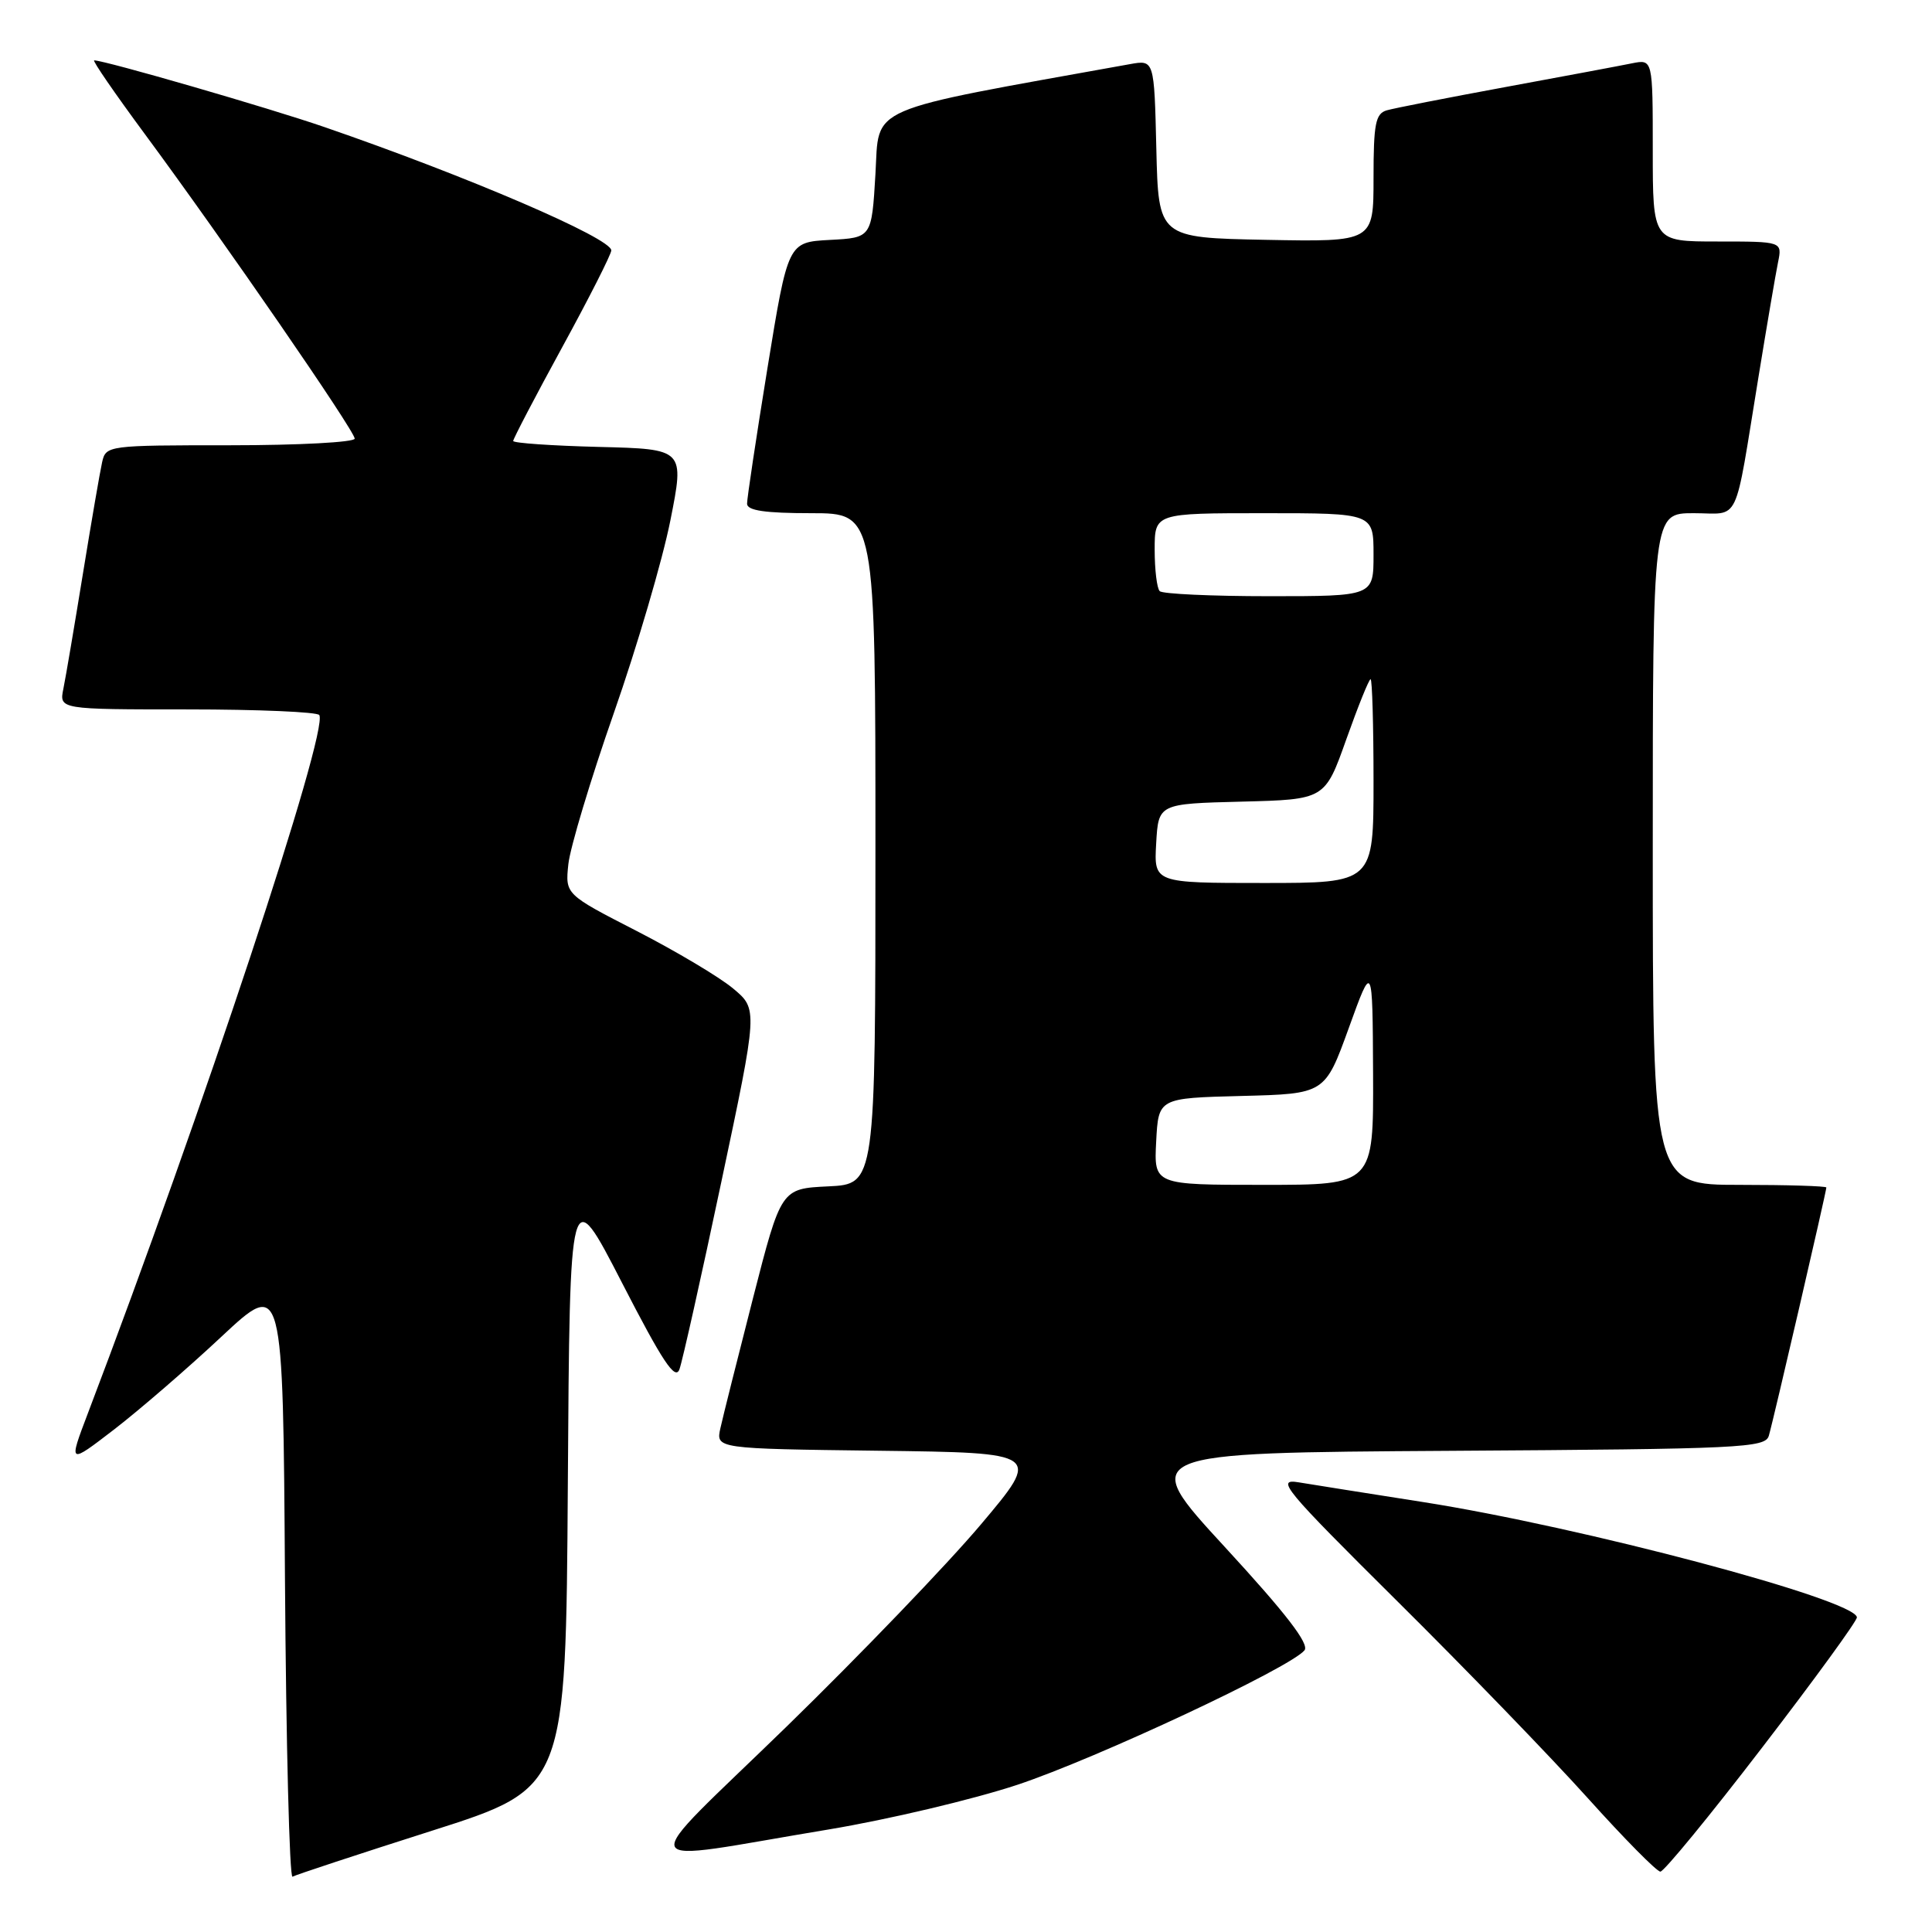 <?xml version="1.0" encoding="UTF-8" standalone="no"?>
<!DOCTYPE svg PUBLIC "-//W3C//DTD SVG 1.1//EN" "http://www.w3.org/Graphics/SVG/1.1/DTD/svg11.dtd" >
<svg xmlns="http://www.w3.org/2000/svg" xmlns:xlink="http://www.w3.org/1999/xlink" version="1.1" viewBox="0 0 256 256">
 <g >
 <path fill="currentColor"
d=" M 57.24 242.58 C 74.98 236.93 74.98 236.93 75.24 196.74 C 75.50 156.54 75.50 156.54 82.41 169.96 C 87.79 180.42 89.47 182.96 90.03 181.44 C 90.42 180.37 92.92 169.20 95.58 156.61 C 100.43 133.72 100.43 133.72 97.14 130.98 C 95.34 129.47 89.59 126.05 84.38 123.37 C 74.89 118.50 74.89 118.50 75.31 114.50 C 75.55 112.30 78.25 103.30 81.33 94.50 C 84.41 85.70 87.78 74.22 88.82 69.00 C 90.71 59.50 90.71 59.50 79.36 59.22 C 73.11 59.06 68.00 58.71 68.00 58.43 C 68.00 58.15 70.92 52.55 74.50 46.00 C 78.08 39.45 81.00 33.68 81.00 33.18 C 81.00 31.56 61.96 23.37 43.00 16.84 C 35.64 14.30 13.88 8.00 12.48 8.00 C 12.20 8.00 15.21 12.37 19.16 17.72 C 29.65 31.92 47.00 57.10 47.00 58.12 C 47.00 58.60 39.58 59.00 30.52 59.00 C 14.24 59.00 14.03 59.03 13.53 61.25 C 13.25 62.49 12.11 69.12 10.99 76.00 C 9.87 82.88 8.71 89.74 8.40 91.25 C 7.84 94.00 7.84 94.00 24.86 94.00 C 34.22 94.00 42.07 94.34 42.31 94.75 C 43.54 96.94 26.85 147.32 11.64 187.28 C 9.06 194.07 9.06 194.07 15.15 189.39 C 18.49 186.81 24.89 181.29 29.36 177.10 C 37.50 169.50 37.50 169.50 37.76 209.30 C 37.91 231.19 38.36 248.91 38.76 248.67 C 39.17 248.43 47.48 245.69 57.24 242.58 Z  M 233.50 231.55 C 240.45 222.51 246.10 214.74 246.05 214.30 C 245.79 211.94 209.51 202.31 188.50 199.02 C 181.35 197.90 173.97 196.73 172.10 196.42 C 168.99 195.90 170.08 197.21 185.16 212.18 C 194.21 221.15 205.56 232.89 210.38 238.25 C 215.20 243.61 219.53 248.00 220.01 248.00 C 220.48 248.00 226.56 240.60 233.50 231.55 Z  M 109.82 242.41 C 117.69 241.10 128.94 238.44 134.82 236.49 C 145.29 233.01 170.93 221.00 172.85 218.68 C 173.53 217.85 170.42 213.81 162.31 205.00 C 150.80 192.50 150.80 192.50 192.34 192.24 C 230.80 192.00 233.91 191.85 234.38 190.24 C 234.97 188.26 242.00 157.89 242.00 157.35 C 242.00 157.16 236.82 157.00 230.50 157.00 C 219.00 157.00 219.00 157.00 219.00 112.50 C 219.00 68.00 219.00 68.00 224.42 68.00 C 230.68 68.00 229.73 69.99 233.00 50.00 C 234.12 43.12 235.29 36.26 235.60 34.75 C 236.16 32.00 236.16 32.00 227.58 32.00 C 219.00 32.00 219.00 32.00 219.00 19.92 C 219.00 7.84 219.00 7.84 216.25 8.39 C 214.74 8.70 207.20 10.11 199.50 11.53 C 191.80 12.95 184.71 14.34 183.75 14.62 C 182.26 15.06 182.00 16.40 182.00 23.59 C 182.00 32.05 182.00 32.05 167.75 31.78 C 153.50 31.50 153.50 31.50 153.22 19.71 C 152.94 7.92 152.94 7.92 149.72 8.50 C 114.23 14.89 116.54 13.89 116.00 23.07 C 115.50 31.50 115.50 31.50 109.96 31.79 C 104.41 32.09 104.41 32.09 101.69 48.79 C 100.20 57.98 98.98 66.06 98.99 66.75 C 99.00 67.65 101.37 68.00 107.50 68.00 C 116.00 68.00 116.00 68.00 116.00 112.45 C 116.00 156.90 116.00 156.90 109.75 157.20 C 103.50 157.50 103.50 157.50 99.78 172.00 C 97.74 179.97 95.79 187.73 95.46 189.23 C 94.85 191.96 94.85 191.96 116.41 192.23 C 137.98 192.50 137.98 192.50 129.97 202.00 C 125.57 207.22 113.99 219.27 104.24 228.77 C 83.89 248.57 83.17 246.82 109.82 242.41 Z  M 153.20 151.25 C 153.50 145.50 153.50 145.50 164.53 145.22 C 175.56 144.94 175.56 144.94 178.72 136.22 C 181.87 127.50 181.87 127.50 181.94 142.25 C 182.00 157.00 182.00 157.00 167.45 157.00 C 152.90 157.00 152.90 157.00 153.20 151.25 Z  M 153.20 111.75 C 153.50 106.50 153.50 106.50 164.53 106.22 C 175.56 105.94 175.56 105.94 178.39 97.97 C 179.95 93.59 181.39 90.00 181.61 90.00 C 181.82 90.00 182.00 96.08 182.00 103.50 C 182.00 117.00 182.00 117.00 167.45 117.00 C 152.90 117.00 152.90 117.00 153.20 111.75 Z  M 153.67 78.33 C 153.30 77.97 153.00 75.49 153.00 72.83 C 153.00 68.00 153.00 68.00 167.50 68.00 C 182.00 68.00 182.00 68.00 182.00 73.50 C 182.00 79.00 182.00 79.00 168.17 79.00 C 160.56 79.00 154.03 78.70 153.67 78.33 Z "/>
</g>
</svg>